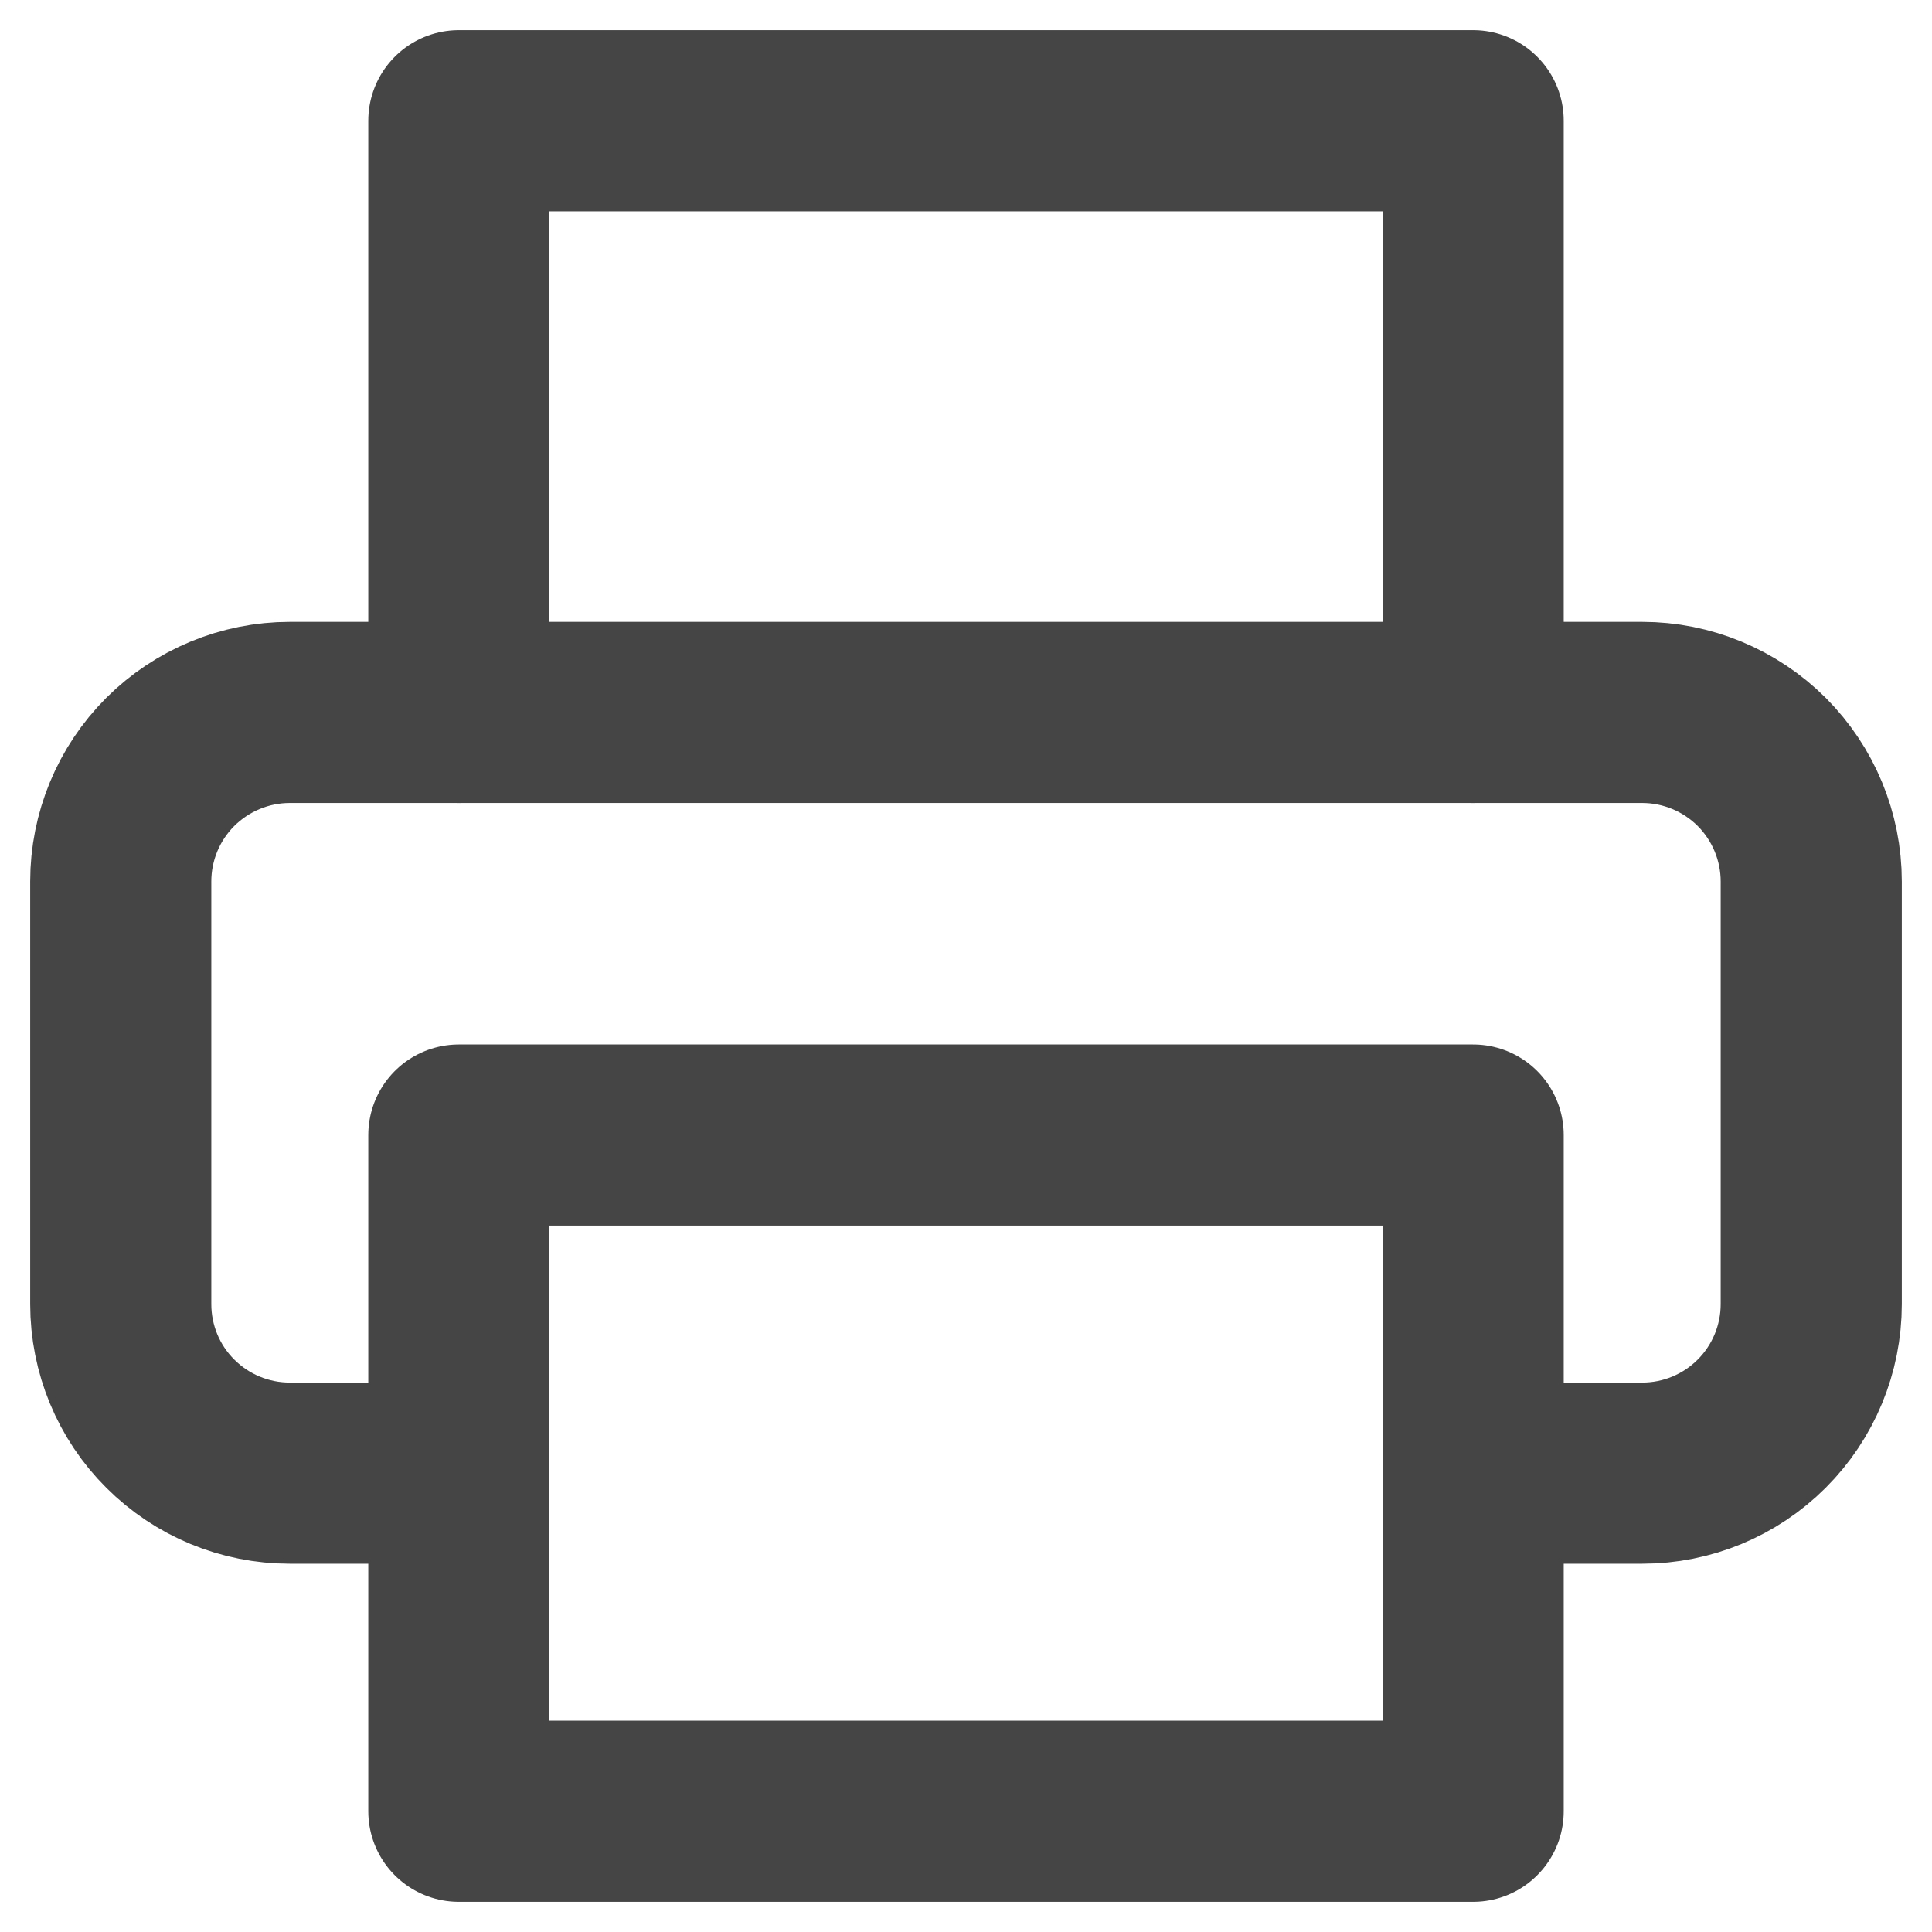 <svg width="16" height="16" viewBox="0 0 16 16" fill="none" xmlns="http://www.w3.org/2000/svg">
<path d="M3.8 5.9V1H12.2V5.9" stroke="#454546" stroke-width="1.5" stroke-linecap="round" stroke-linejoin="round"/>
<path d="M3.8 12.2H2.4C2.029 12.2 1.673 12.053 1.41 11.79C1.147 11.528 1 11.172 1 10.8V7.3C1 6.929 1.147 6.573 1.41 6.31C1.673 6.048 2.029 5.9 2.4 5.9H13.6C13.971 5.9 14.327 6.048 14.59 6.31C14.852 6.573 15 6.929 15 7.3V10.8C15 11.172 14.852 11.528 14.59 11.79C14.327 12.053 13.971 12.2 13.6 12.2H12.2" stroke="#454546" stroke-width="1.5" stroke-linecap="round" stroke-linejoin="round"/>
<path d="M12.2 9.4H3.8V15H12.2V9.4Z" stroke="#454546" stroke-width="1.5" stroke-linecap="round" stroke-linejoin="round"/>
</svg>
